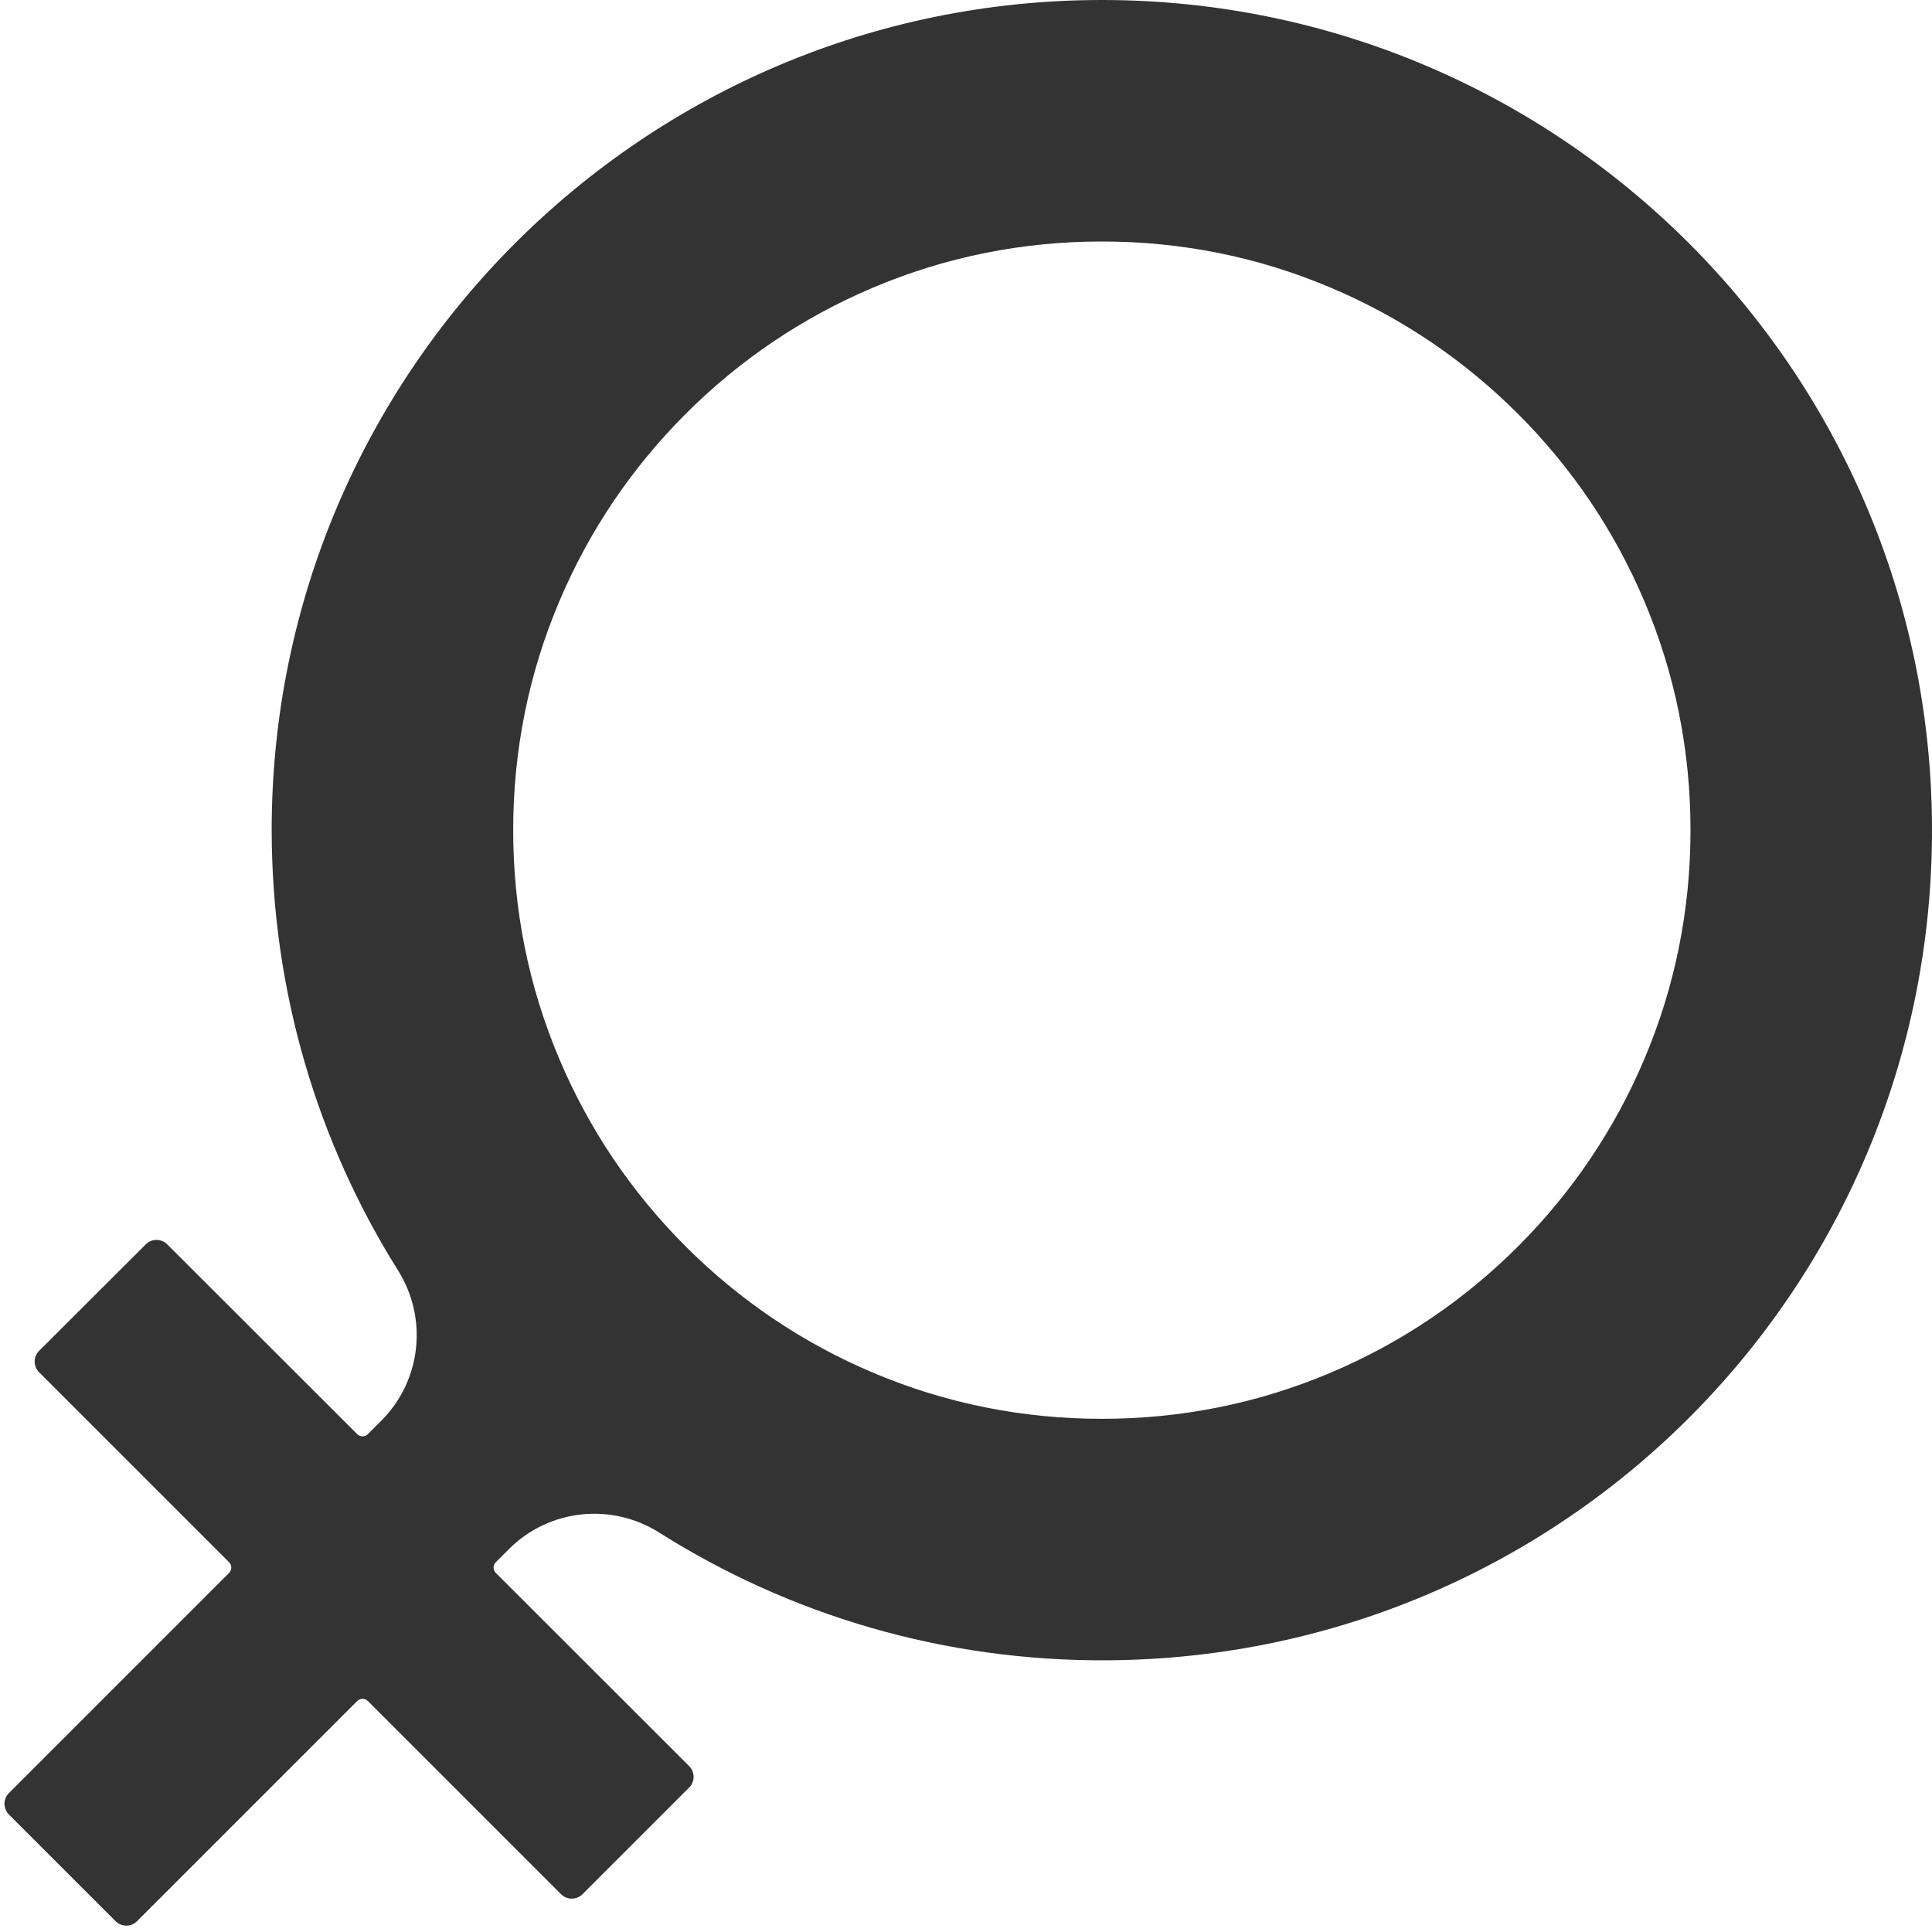 <?xml version="1.0" standalone="no"?><!DOCTYPE svg PUBLIC "-//W3C//DTD SVG 1.1//EN" "http://www.w3.org/Graphics/SVG/1.1/DTD/svg11.dtd"><svg class="icon" width="200px" height="200.00px" viewBox="0 0 1024 1024" version="1.1" xmlns="http://www.w3.org/2000/svg"><path fill="#333333" d="M584 0C341.4 0 144.1 197.1 144 439.7c0 85.9 24.5 166 67 233.7 15.9 25.4 12.3 58.3-8.8 79.5l-7.2 7.2c-1.6 1.6-4.1 1.6-5.7 0L88.6 659.5c-3.1-3.1-8.2-3.1-11.3 0L20.7 716c-3.1 3.1-3.1 8.2 0 11.3L121.4 828c1.6 1.6 1.6 4.1 0 5.7L4.7 950.4c-3.1 3.1-3.1 8.2 0 11.3l56.6 56.6c3.1 3.1 8.2 3.1 11.3 0l116.7-116.7c1.6-1.6 4.1-1.6 5.7 0L297.4 1004c3.1 3.1 8.2 3.1 11.3 0l56.6-56.6c3.1-3.1 3.1-8.2 0-11.3L262.8 833.7c-1.6-1.6-1.6-4.1 0-5.7l7-7c21.2-21.2 54.3-24.7 79.6-8.7 68.7 43.4 150.3 68.3 237.8 67.7 242.9-1.7 437.6-198.6 436.8-441.5C1023.2 196.2 826.5 0 584 0z m287.5 561.4c-15.7 37.1-38.2 70.5-66.9 99.2-28.7 28.7-62.1 51.2-99.2 66.9C667 743.8 626.2 752 584 752s-83-8.2-121.4-24.5c-37.1-15.7-70.5-38.2-99.2-66.9-28.7-28.7-51.2-62.1-66.9-99.2C280.2 523 272 482.2 272 440s8.2-83 24.5-121.4c15.7-37.1 38.2-70.5 66.9-99.2 28.7-28.7 62.1-51.2 99.2-66.9C501 136.2 541.8 128 584 128s83 8.2 121.4 24.5c37.1 15.7 70.5 38.2 99.2 66.9 28.7 28.7 51.2 62.1 66.9 99.2C887.8 357 896 397.8 896 440s-8.2 83-24.5 121.4z" /></svg>